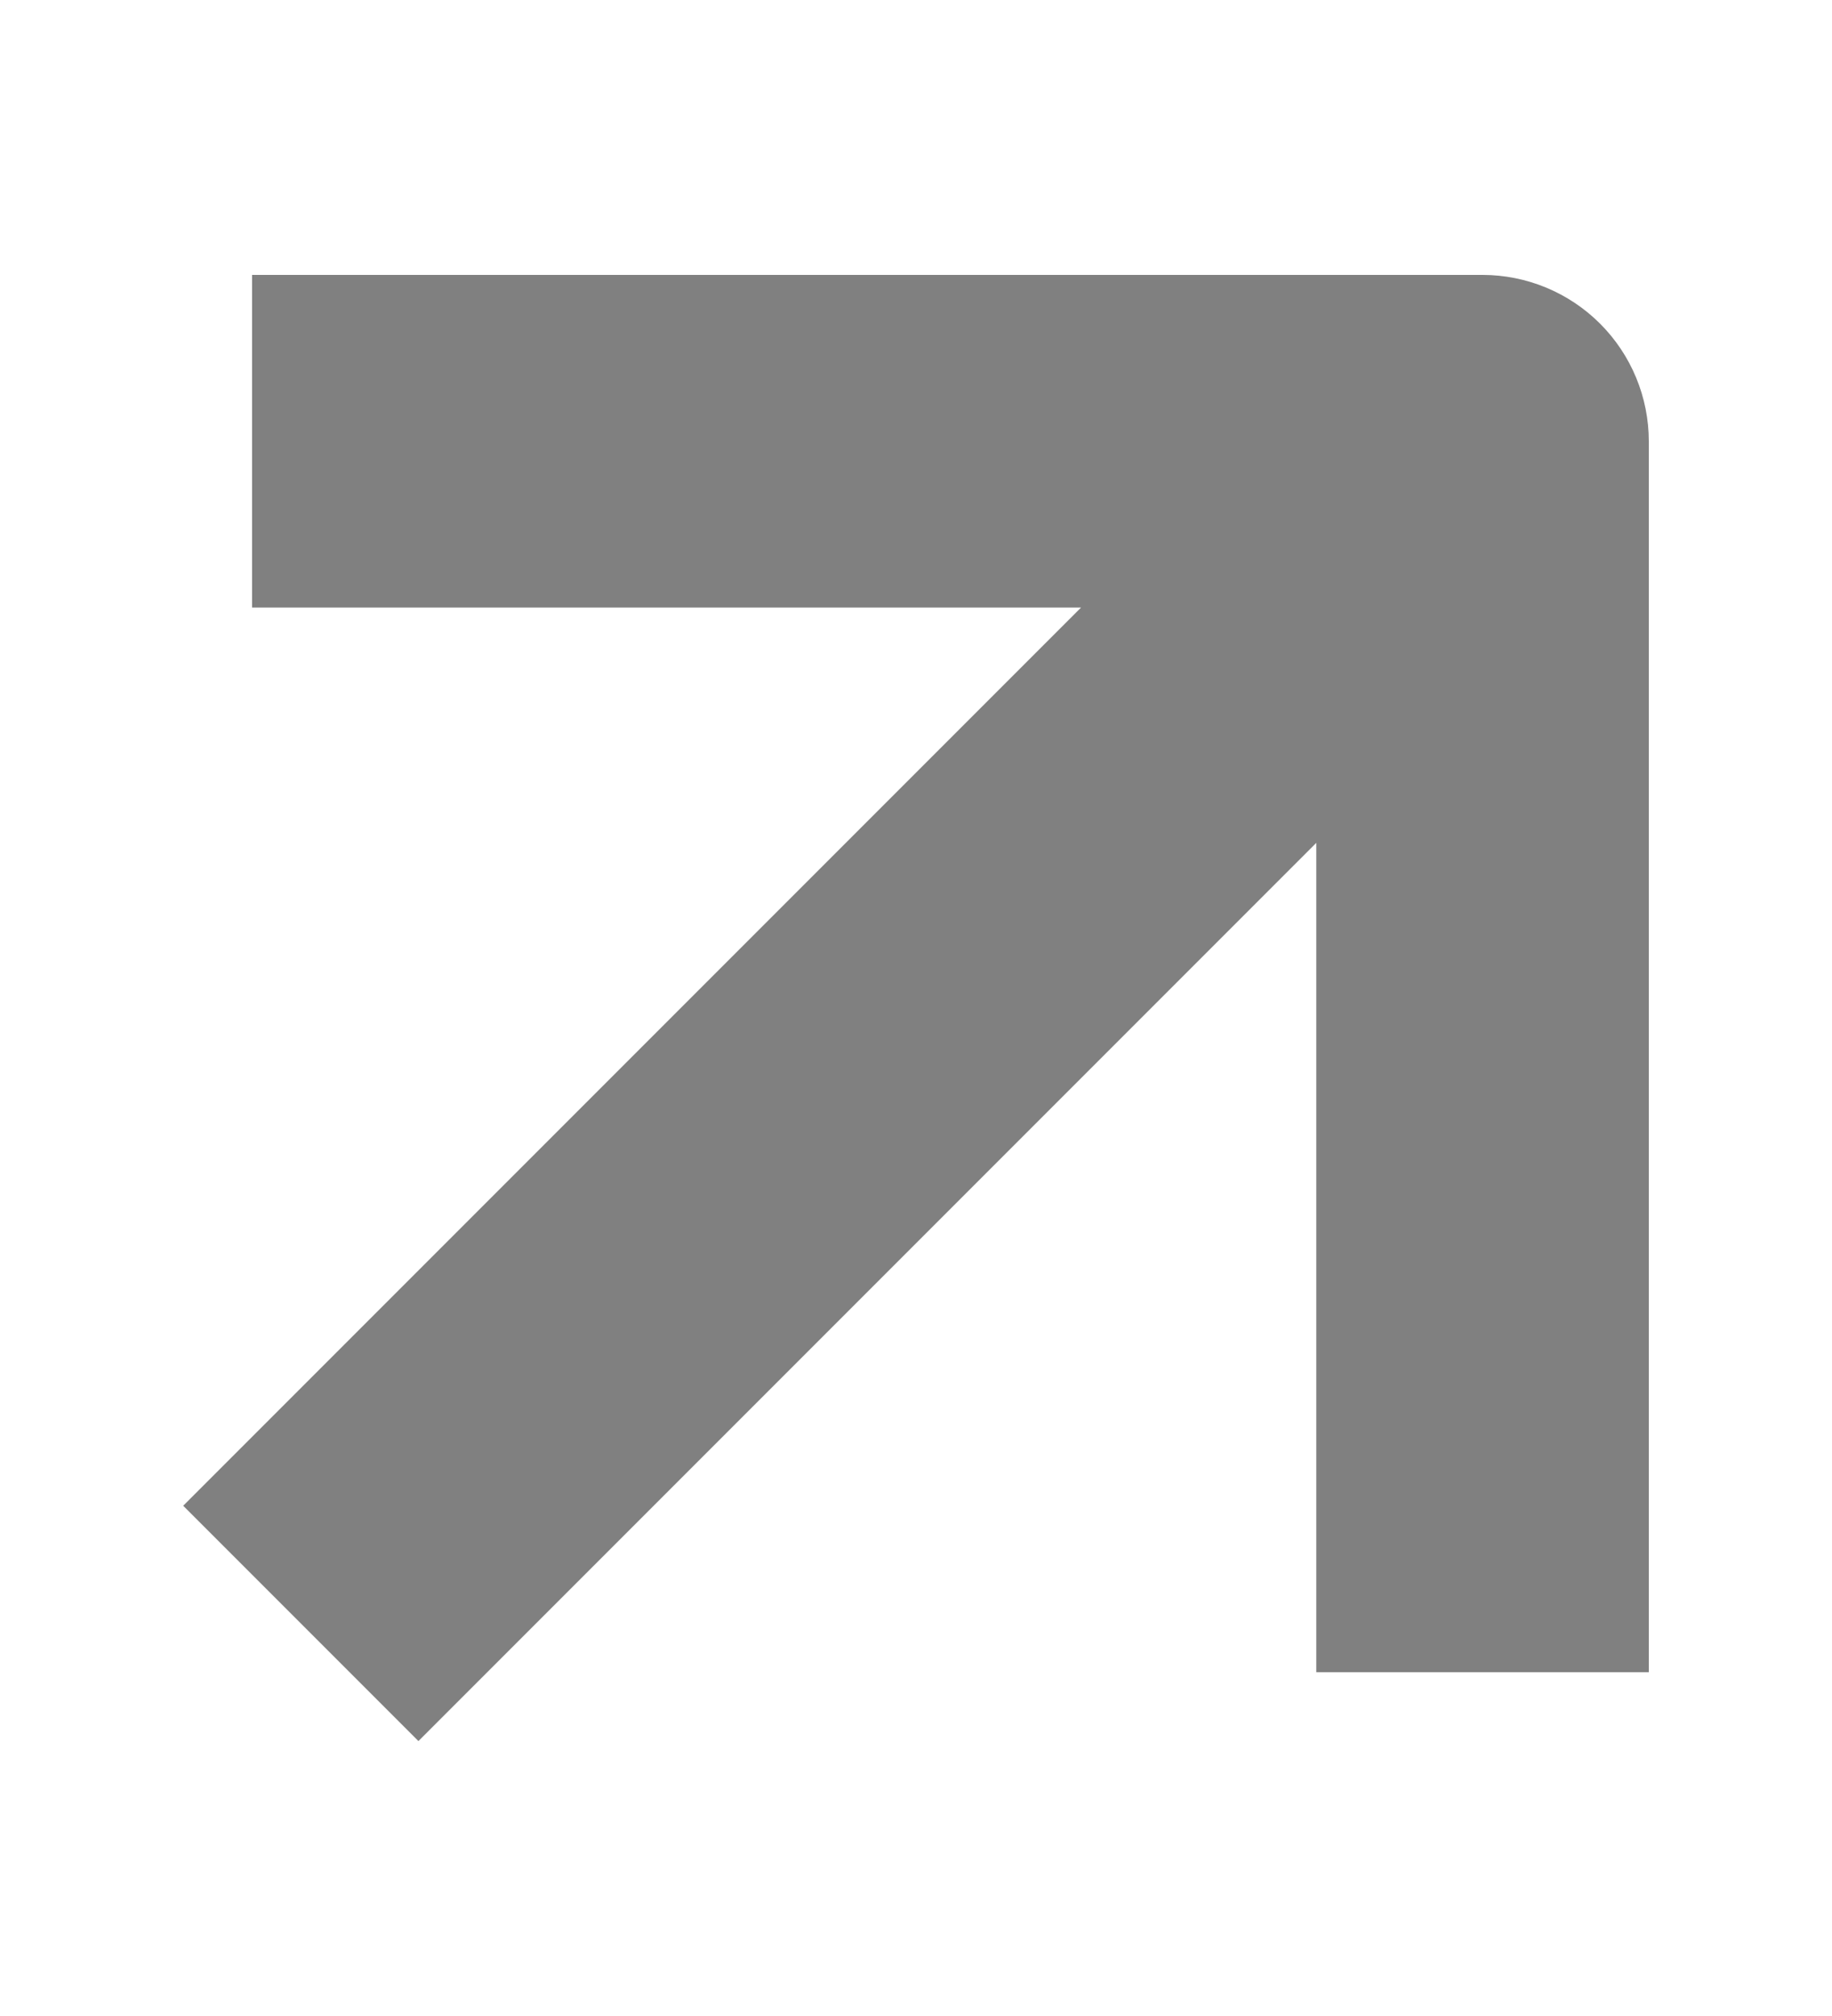 <svg width="10" height="11" viewBox="0 0 10 11" fill="none" xmlns="http://www.w3.org/2000/svg">
<path fill-rule="evenodd" clip-rule="evenodd" d="M5.901 3.315L1.376 3.315V1.5L8.092 1.5C8.333 1.5 8.564 1.596 8.734 1.766C8.904 1.936 9 2.167 9 2.408V9.124H7.185V4.599L2.284 9.5L1 8.216L5.901 3.315Z" fill="#808080"/>
</svg>